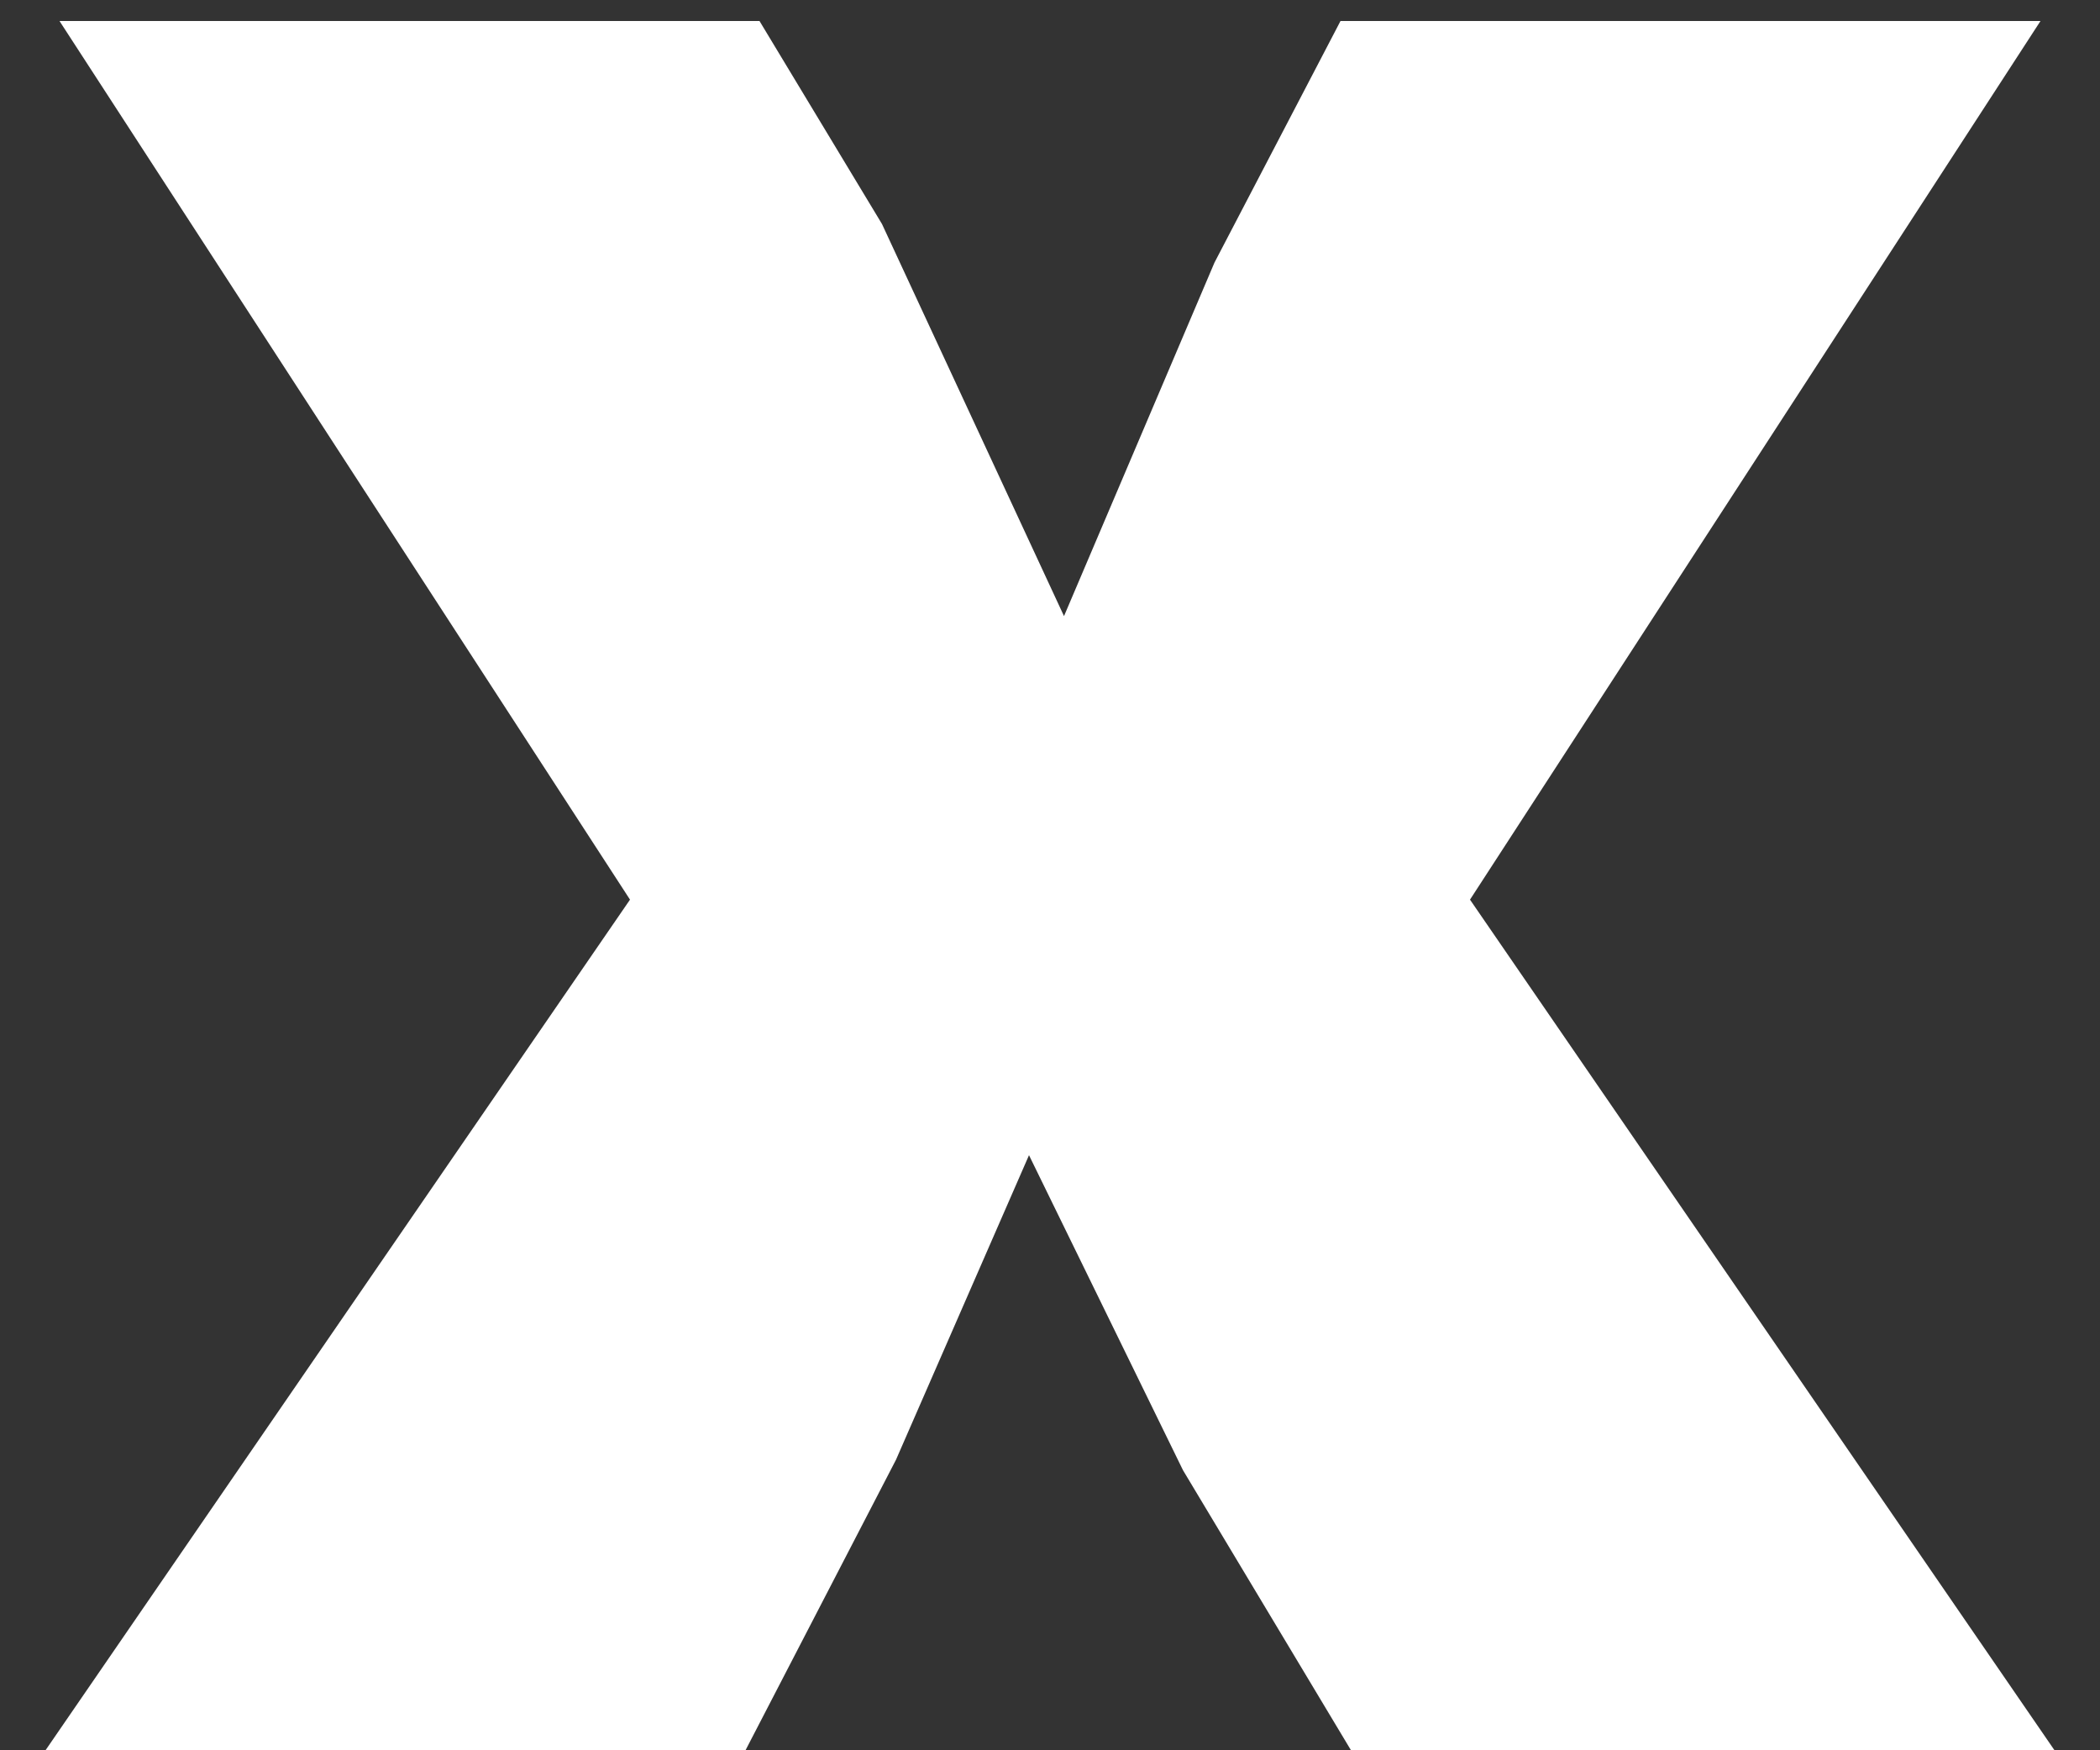 <svg width="24" height="20" viewBox="0 0 24 20" fill="none" xmlns="http://www.w3.org/2000/svg">
<rect x="0" y="0" width="24" height="20" fill="#333333" stroke="none"/>
<path d="M8.52 20H0.52L7.2 10.28L0.68 0.24H8.68L10.08 2.56L12.16 7.04L13.88 3L15.32 0.24H23.32L16.8 10.28L23.48 20H15.44L13.52 16.8L11.76 13.2L10.24 16.68L8.52 20Z" fill="white"/>
</svg>
